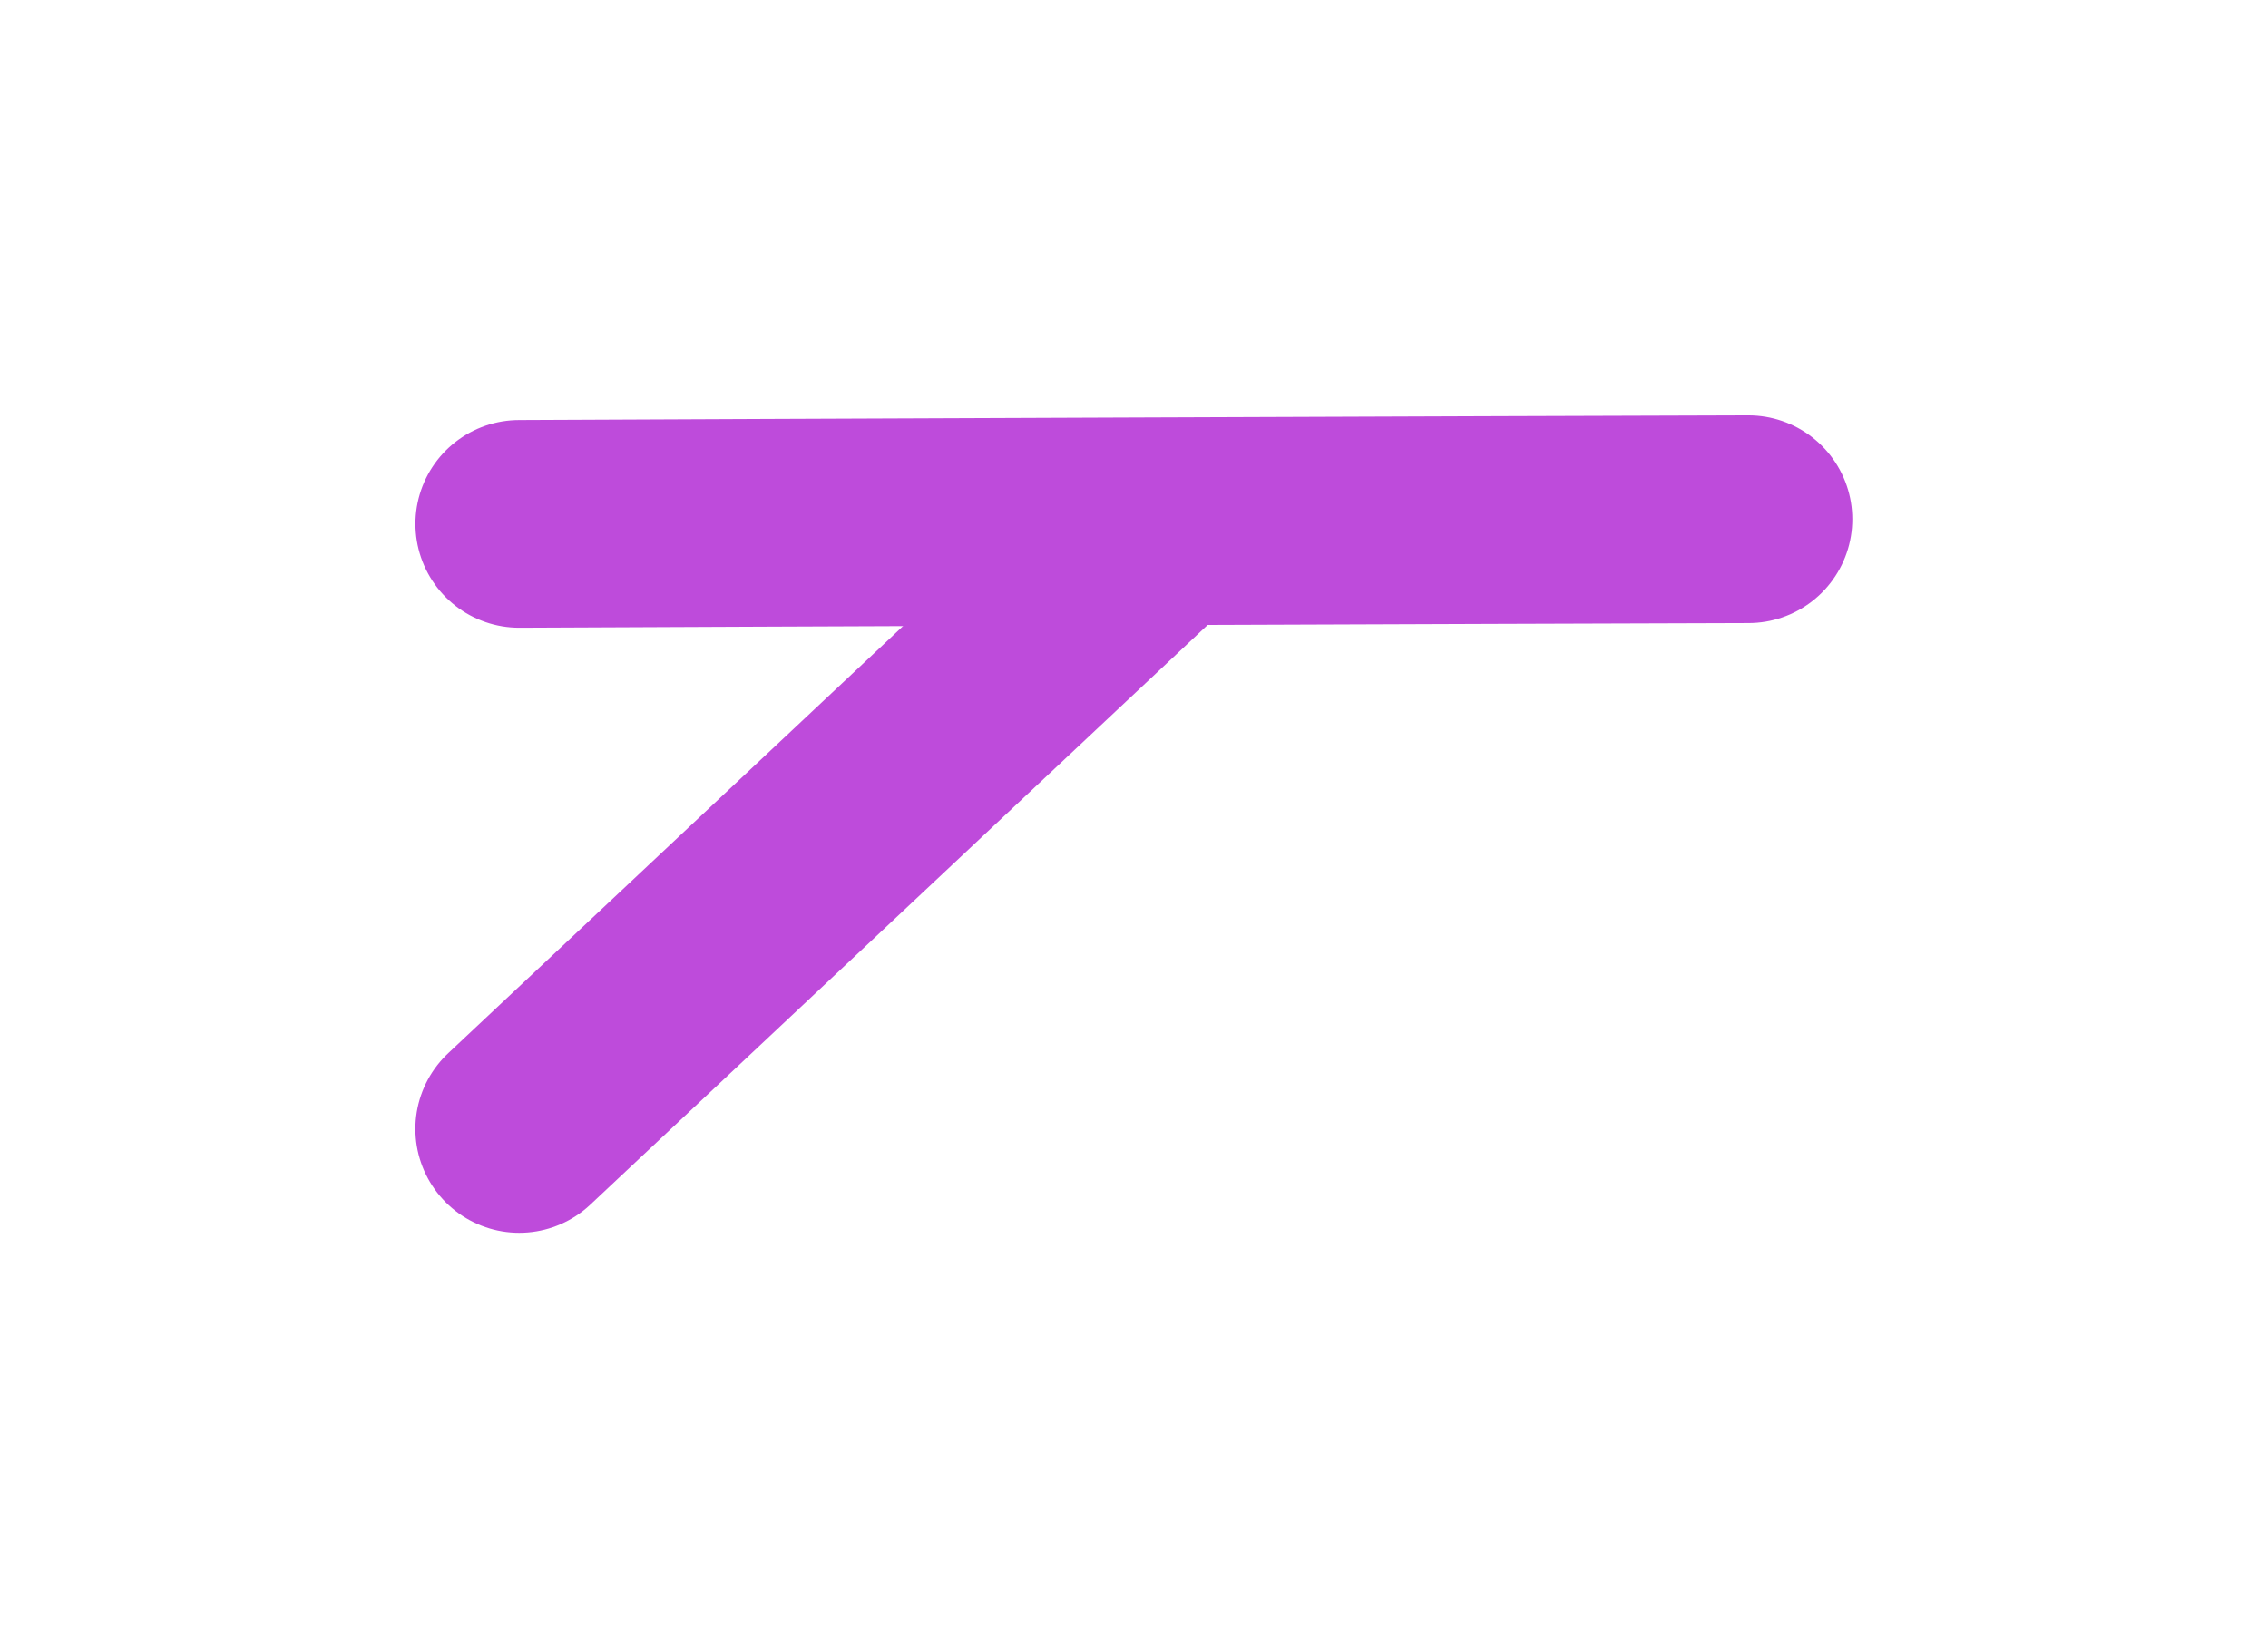 <svg version="1.1" xmlns="http://www.w3.org/2000/svg" viewBox="0 0 43.675 31.746" width="43.675" height="31.746" filter="invert(93%) hue-rotate(180deg)"><!-- svg-source:excalidraw --><defs><style class="style-fonts">
      </style></defs><rect x="0" y="0" width="43.675" height="31.746" fill="transparent"></rect><g stroke-linecap="round"><g transform="translate(10 10.091) rotate(0 11.837 -0.046)"><path d="M0 0 C3.95 -0.02, 19.73 -0.08, 23.67 -0.09 M0 0 C3.95 -0.02, 19.73 -0.08, 23.67 -0.09" stroke="#be4bdb" stroke-width="4" fill="none"></path></g></g><mask></mask><g stroke-linecap="round"><g transform="translate(22.019 10.455) rotate(0 -6.01 5.645)"><path d="M0 0 C-2 1.88, -10.02 9.41, -12.02 11.29 M0 0 C-2 1.88, -10.02 9.41, -12.02 11.29" stroke="#be4bdb" stroke-width="4" fill="none"></path></g></g><mask></mask></svg>